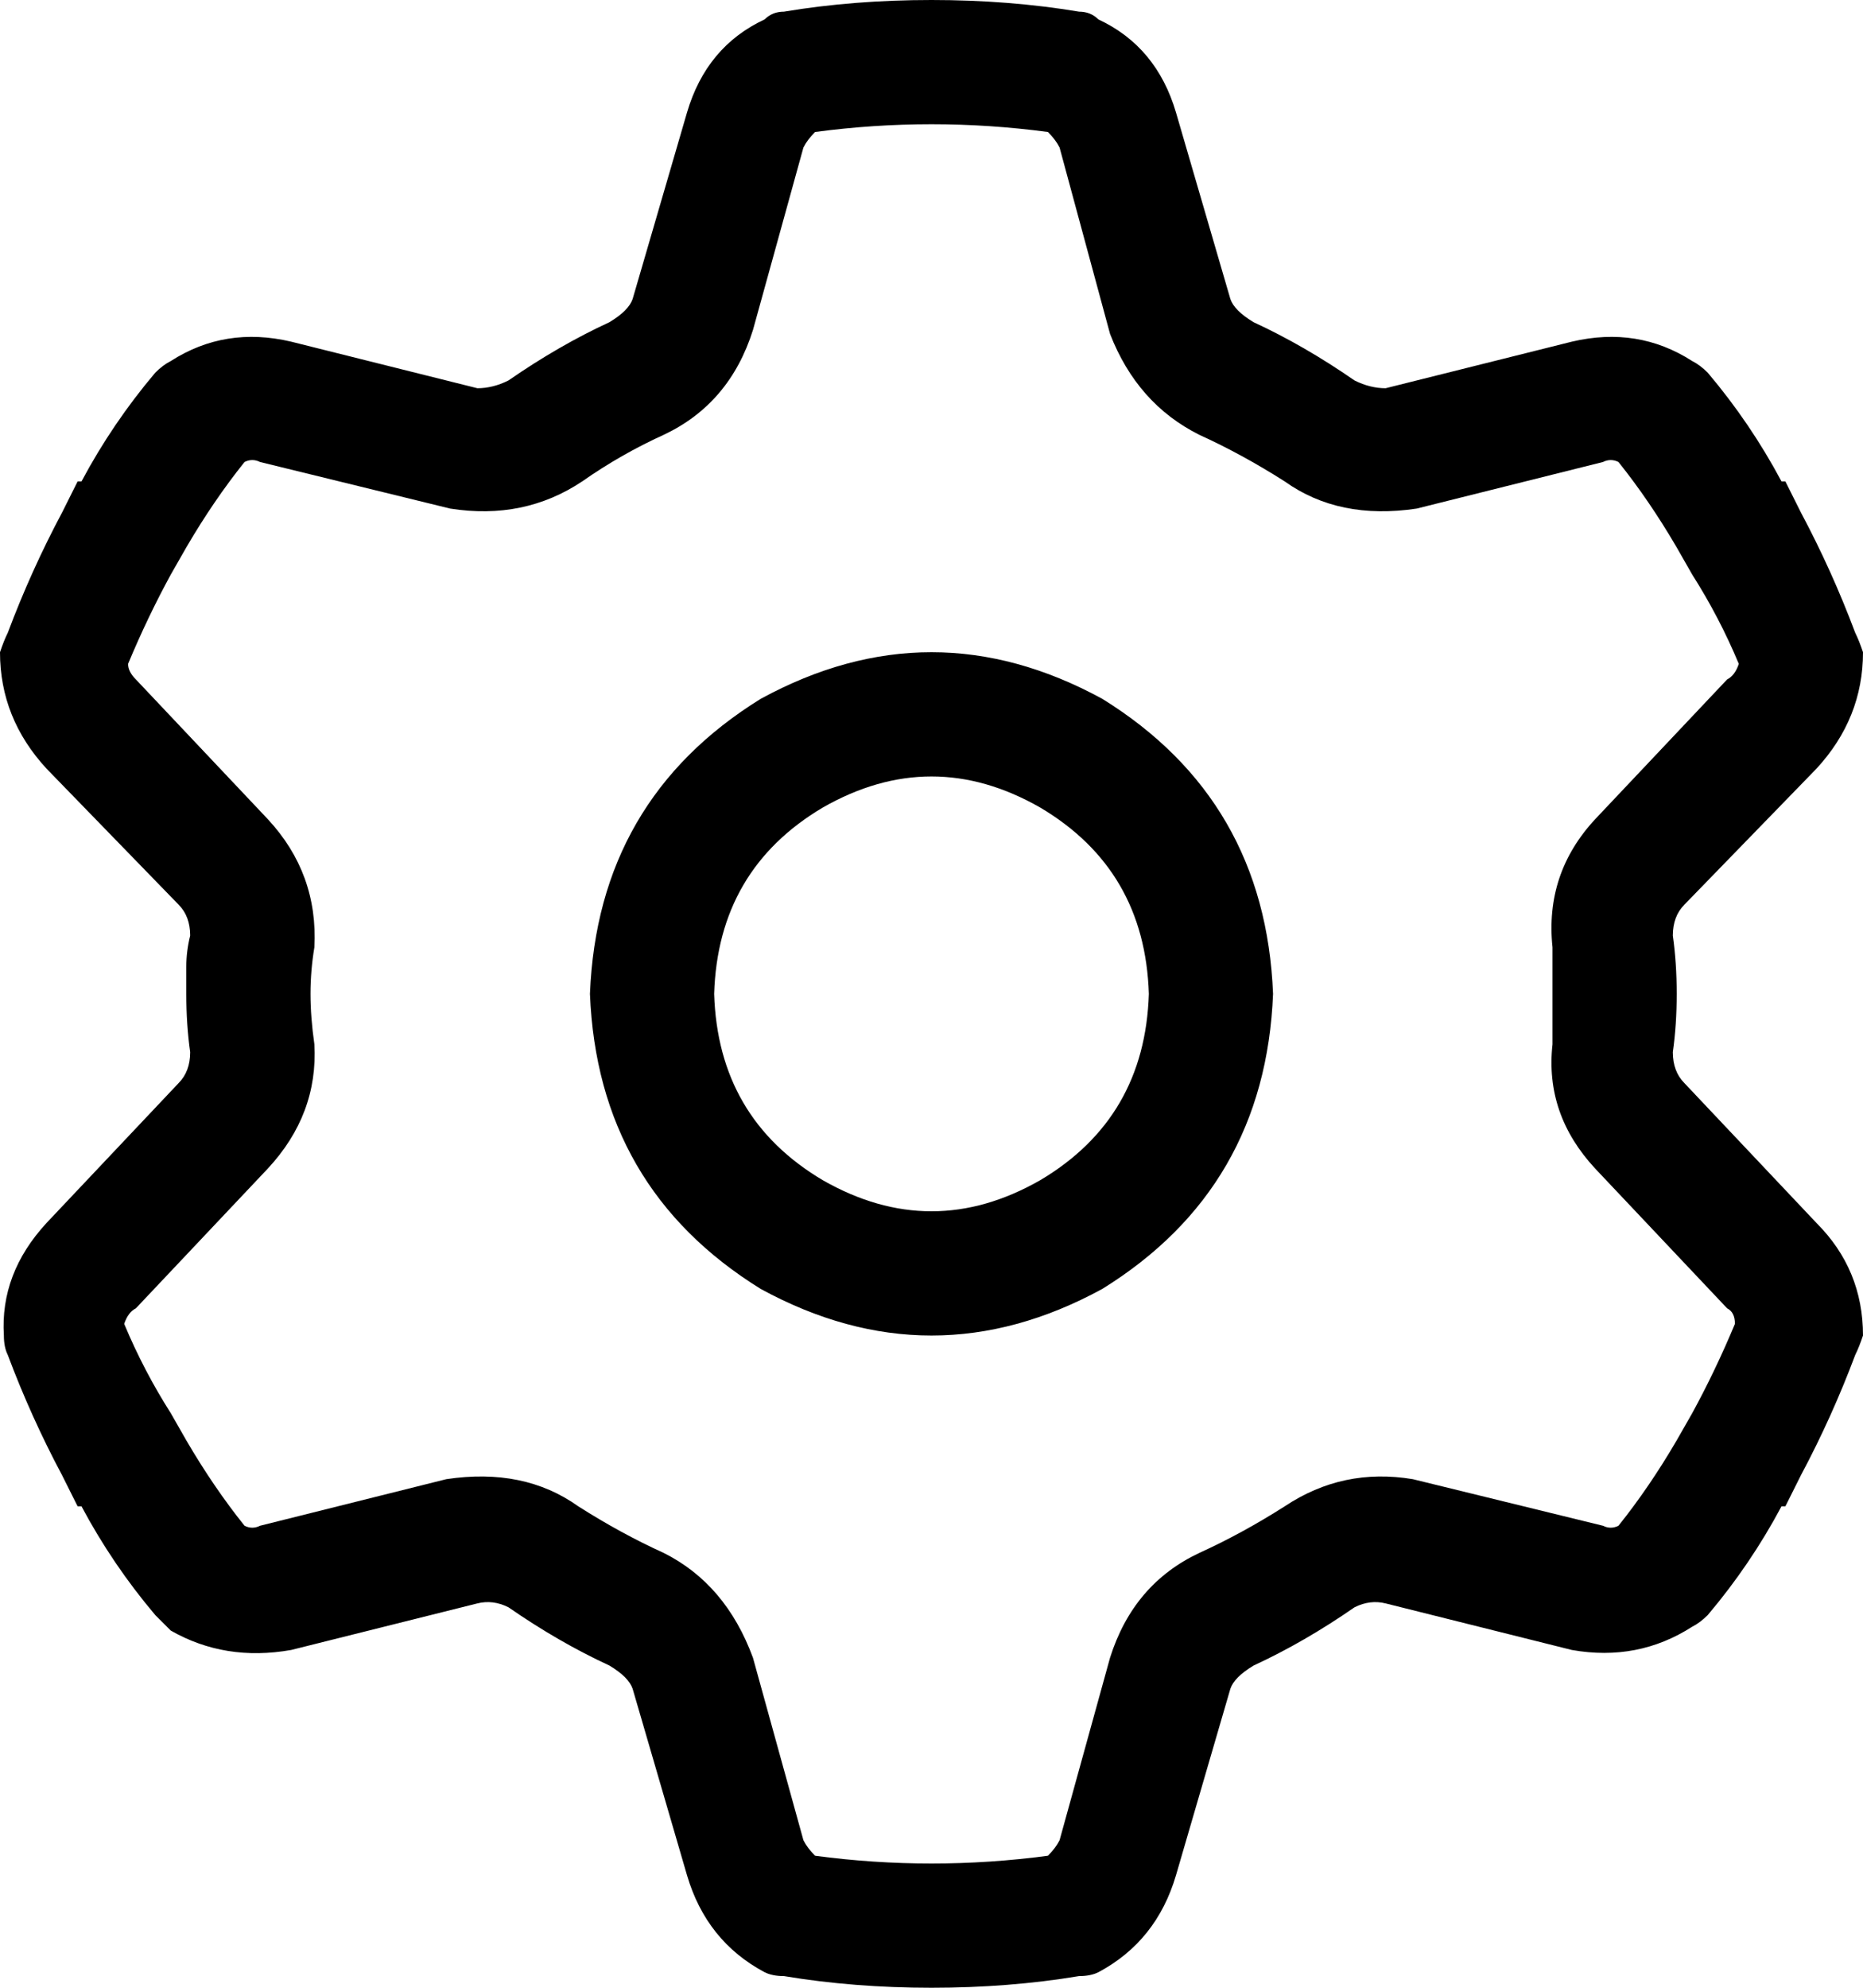 <svg xmlns="http://www.w3.org/2000/svg" viewBox="0 0 480 512">
  <path d="M 207 38 Q 208 36 210 34 Q 225 32 240 32 Q 255 32 270 34 Q 272 36 273 38 L 286 86 L 286 86 Q 293 104 309 112 Q 320 117 331 124 Q 345 134 365 131 L 413 119 L 413 119 Q 415 118 417 119 Q 425 129 432 141 L 436 148 L 436 148 Q 443 159 448 171 Q 447 174 445 175 L 411 211 L 411 211 Q 398 225 400 244 Q 400 250 400 256 Q 400 262 400 269 Q 398 287 411 301 L 445 337 L 445 337 Q 447 338 447 341 Q 442 353 436 364 L 432 371 L 432 371 Q 425 383 417 393 Q 415 394 413 393 L 364 381 L 364 381 Q 346 378 331 388 Q 320 395 309 400 Q 292 408 286 427 L 273 474 L 273 474 Q 272 476 270 478 Q 255 480 240 480 Q 225 480 210 478 Q 208 476 207 474 L 194 427 L 194 427 Q 187 408 171 400 Q 160 395 149 388 Q 135 378 115 381 L 67 393 L 67 393 Q 65 394 63 393 Q 55 383 48 371 L 44 364 L 44 364 Q 37 353 32 341 Q 33 338 35 337 L 69 301 L 69 301 Q 82 287 81 269 Q 80 262 80 256 Q 80 250 81 244 Q 82 225 69 211 L 35 175 L 35 175 Q 33 173 33 171 Q 38 159 44 148 L 48 141 L 48 141 Q 55 129 63 119 Q 65 118 67 119 L 116 131 L 116 131 Q 135 134 150 124 Q 160 117 171 112 Q 188 104 194 85 L 207 38 L 207 38 Z M 240 0 Q 220 0 202 3 Q 199 3 197 5 Q 182 12 177 29 L 163 77 L 163 77 Q 162 80 157 83 Q 144 89 131 98 Q 127 100 123 100 L 75 88 L 75 88 Q 58 84 44 93 Q 42 94 40 96 Q 29 109 21 124 L 20 124 L 20 124 L 16 132 L 16 132 L 16 132 L 16 132 Q 8 147 2 163 Q 1 165 0 168 Q 0 185 12 198 L 46 233 L 46 233 Q 49 236 49 241 Q 48 245 48 249 Q 48 252 48 256 Q 48 264 49 271 Q 49 276 46 279 L 12 315 L 12 315 Q 0 328 1 344 Q 1 347 2 349 Q 8 365 16 380 L 16 380 L 16 380 L 20 388 L 20 388 L 21 388 L 21 388 Q 29 403 40 416 Q 42 418 44 420 Q 58 428 75 425 L 123 413 L 123 413 Q 127 412 131 414 Q 144 423 157 429 Q 162 432 163 435 L 177 483 L 177 483 Q 182 500 197 508 Q 199 509 202 509 Q 220 512 240 512 Q 260 512 278 509 Q 281 509 283 508 Q 298 500 303 483 L 317 435 L 317 435 Q 318 432 323 429 Q 336 423 349 414 Q 353 412 357 413 L 405 425 L 405 425 Q 422 428 436 419 Q 438 418 440 416 Q 451 403 459 388 L 460 388 L 460 388 L 464 380 L 464 380 L 464 380 L 464 380 Q 472 365 478 349 Q 479 347 480 344 Q 480 327 468 315 L 434 279 L 434 279 Q 431 276 431 271 Q 432 264 432 256 Q 432 248 431 241 Q 431 236 434 233 L 468 198 L 468 198 Q 480 185 480 168 Q 479 165 478 163 Q 472 147 464 132 L 464 132 L 464 132 L 460 124 L 460 124 L 459 124 L 459 124 Q 451 109 440 96 Q 438 94 436 93 Q 422 84 405 88 L 357 100 L 357 100 Q 353 100 349 98 Q 336 89 323 83 Q 318 80 317 77 L 303 29 L 303 29 Q 298 12 283 5 Q 281 3 278 3 Q 260 0 240 0 L 240 0 Z M 184 256 Q 185 224 212 208 Q 240 192 268 208 Q 295 224 296 256 Q 295 288 268 304 Q 240 320 212 304 Q 185 288 184 256 L 184 256 Z M 328 256 Q 326 206 284 180 Q 240 156 196 180 Q 154 206 152 256 Q 154 306 196 332 Q 240 356 284 332 Q 326 306 328 256 L 328 256 Z" />
</svg>
